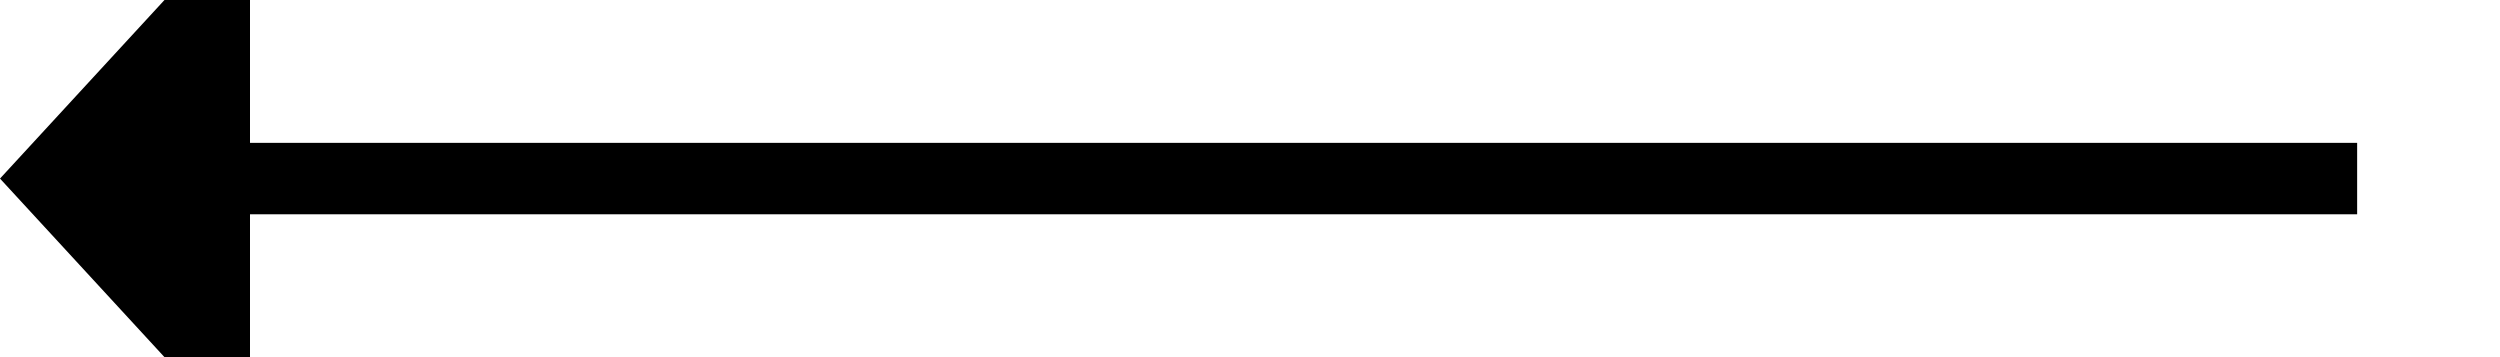 ﻿<?xml version="1.0" encoding="utf-8"?>
<svg version="1.1" xmlns:xlink="http://www.w3.org/1999/xlink" width="70px" height="10px" preserveAspectRatio="xMinYMid meet" viewBox="395 216  70 8" xmlns="http://www.w3.org/2000/svg">
  <path d="M 461 220  L 401 220  " stroke-width="2" stroke="#000000" fill="none" />
  <path d="M 402 212.4  L 395 220  L 402 227.6  L 402 212.4  Z " fill-rule="nonzero" fill="#000000" stroke="none" />
</svg>